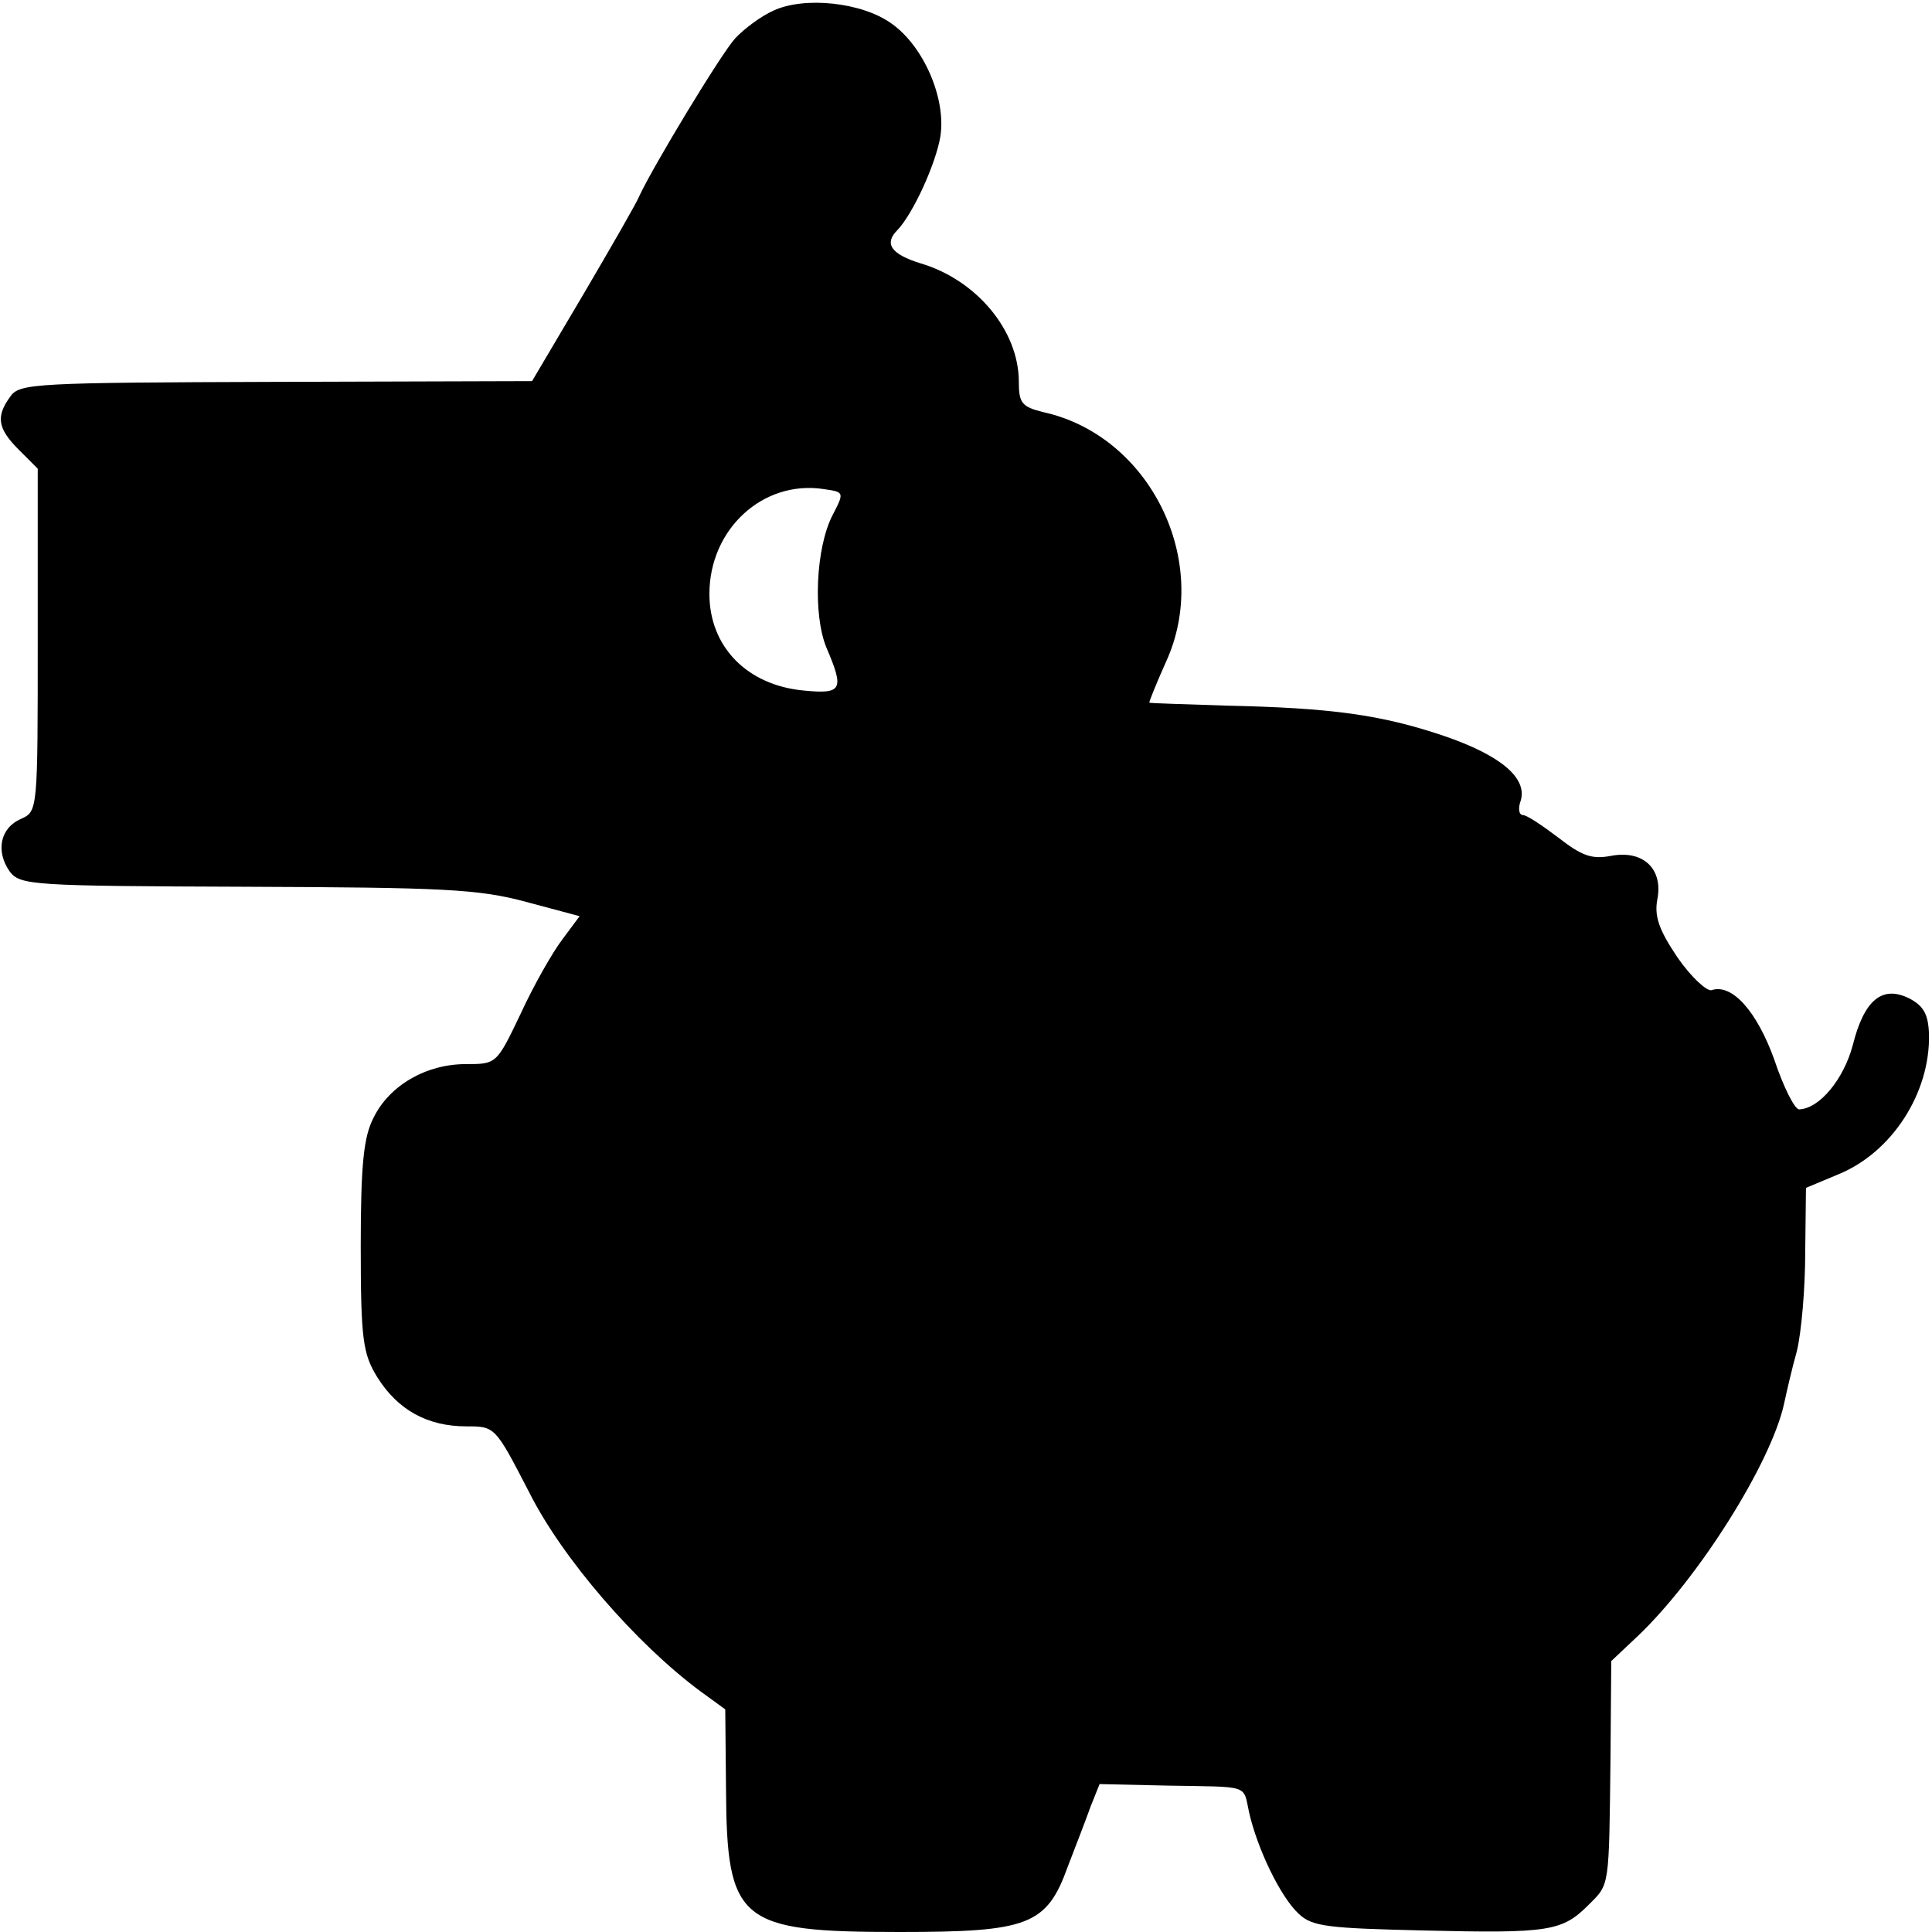 <?xml version="1.0" standalone="no"?>
<!DOCTYPE svg PUBLIC "-//W3C//DTD SVG 20010904//EN"
 "http://www.w3.org/TR/2001/REC-SVG-20010904/DTD/svg10.dtd">
<svg version="1.0" xmlns="http://www.w3.org/2000/svg"
 width="256pt" height="256pt" viewBox="0 0 256 256"
 preserveAspectRatio="xMidYMid meet">
<g transform="translate(0,256) scale(0.1,-0.1)"
fill="#000000" stroke="none">
<path d="M1025 2546 c-16 -7 -39 -24 -51 -37 -19 -21 -109 -170 -127 -209 -3
-8 -37 -67 -74 -130 l-68 -115 -339 -1 c-318 -1 -340 -2 -352 -19 -20 -27 -17
-43 11 -71 l25 -25 0 -227 c0 -226 0 -227 -22 -237 -28 -12 -34 -43 -15 -70
14 -18 30 -19 313 -20 261 -1 308 -3 371 -20 l71 -19 -23 -31 c-13 -17 -38
-61 -55 -98 -32 -67 -32 -67 -73 -67 -52 0 -101 -28 -122 -71 -13 -25 -17 -61
-17 -170 0 -125 3 -143 22 -174 27 -43 66 -65 118 -65 38 0 38 0 83 -87 44
-88 142 -201 227 -264 l33 -24 1 -105 c1 -177 17 -190 230 -190 171 0 195 9
223 87 10 26 24 62 30 79 l12 30 89 -2 c111 -2 101 2 109 -35 11 -49 42 -113
66 -135 18 -17 39 -19 166 -22 166 -4 183 -1 218 34 28 28 27 21 29 196 l1
127 35 33 c81 77 177 230 194 308 3 14 10 45 17 70 6 25 11 83 11 130 l1 86
43 18 c71 29 122 108 120 186 -1 26 -7 37 -26 47 -36 18 -60 -2 -75 -62 -12
-45 -44 -84 -71 -85 -6 0 -21 30 -33 66 -23 64 -56 101 -83 92 -6 -2 -27 17
-45 43 -25 37 -31 55 -27 77 8 40 -18 66 -61 58 -26 -5 -39 0 -70 24 -21 16
-42 30 -47 30 -5 0 -7 8 -3 19 9 30 -26 60 -102 86 -83 28 -149 37 -288 40
-55 2 -101 3 -102 4 -1 0 9 25 22 54 61 133 -21 300 -163 331 -28 7 -32 12
-32 40 0 68 -56 135 -130 157 -39 12 -49 26 -31 44 21 22 51 88 57 124 8 50
-22 120 -65 150 -39 28 -115 36 -156 17z m78 -669 c-22 -43 -26 -131 -8 -175
24 -56 21 -62 -30 -57 -75 7 -125 58 -125 128 0 86 71 151 151 139 28 -4 28
-4 12 -35z"/>
</g>
</svg>
